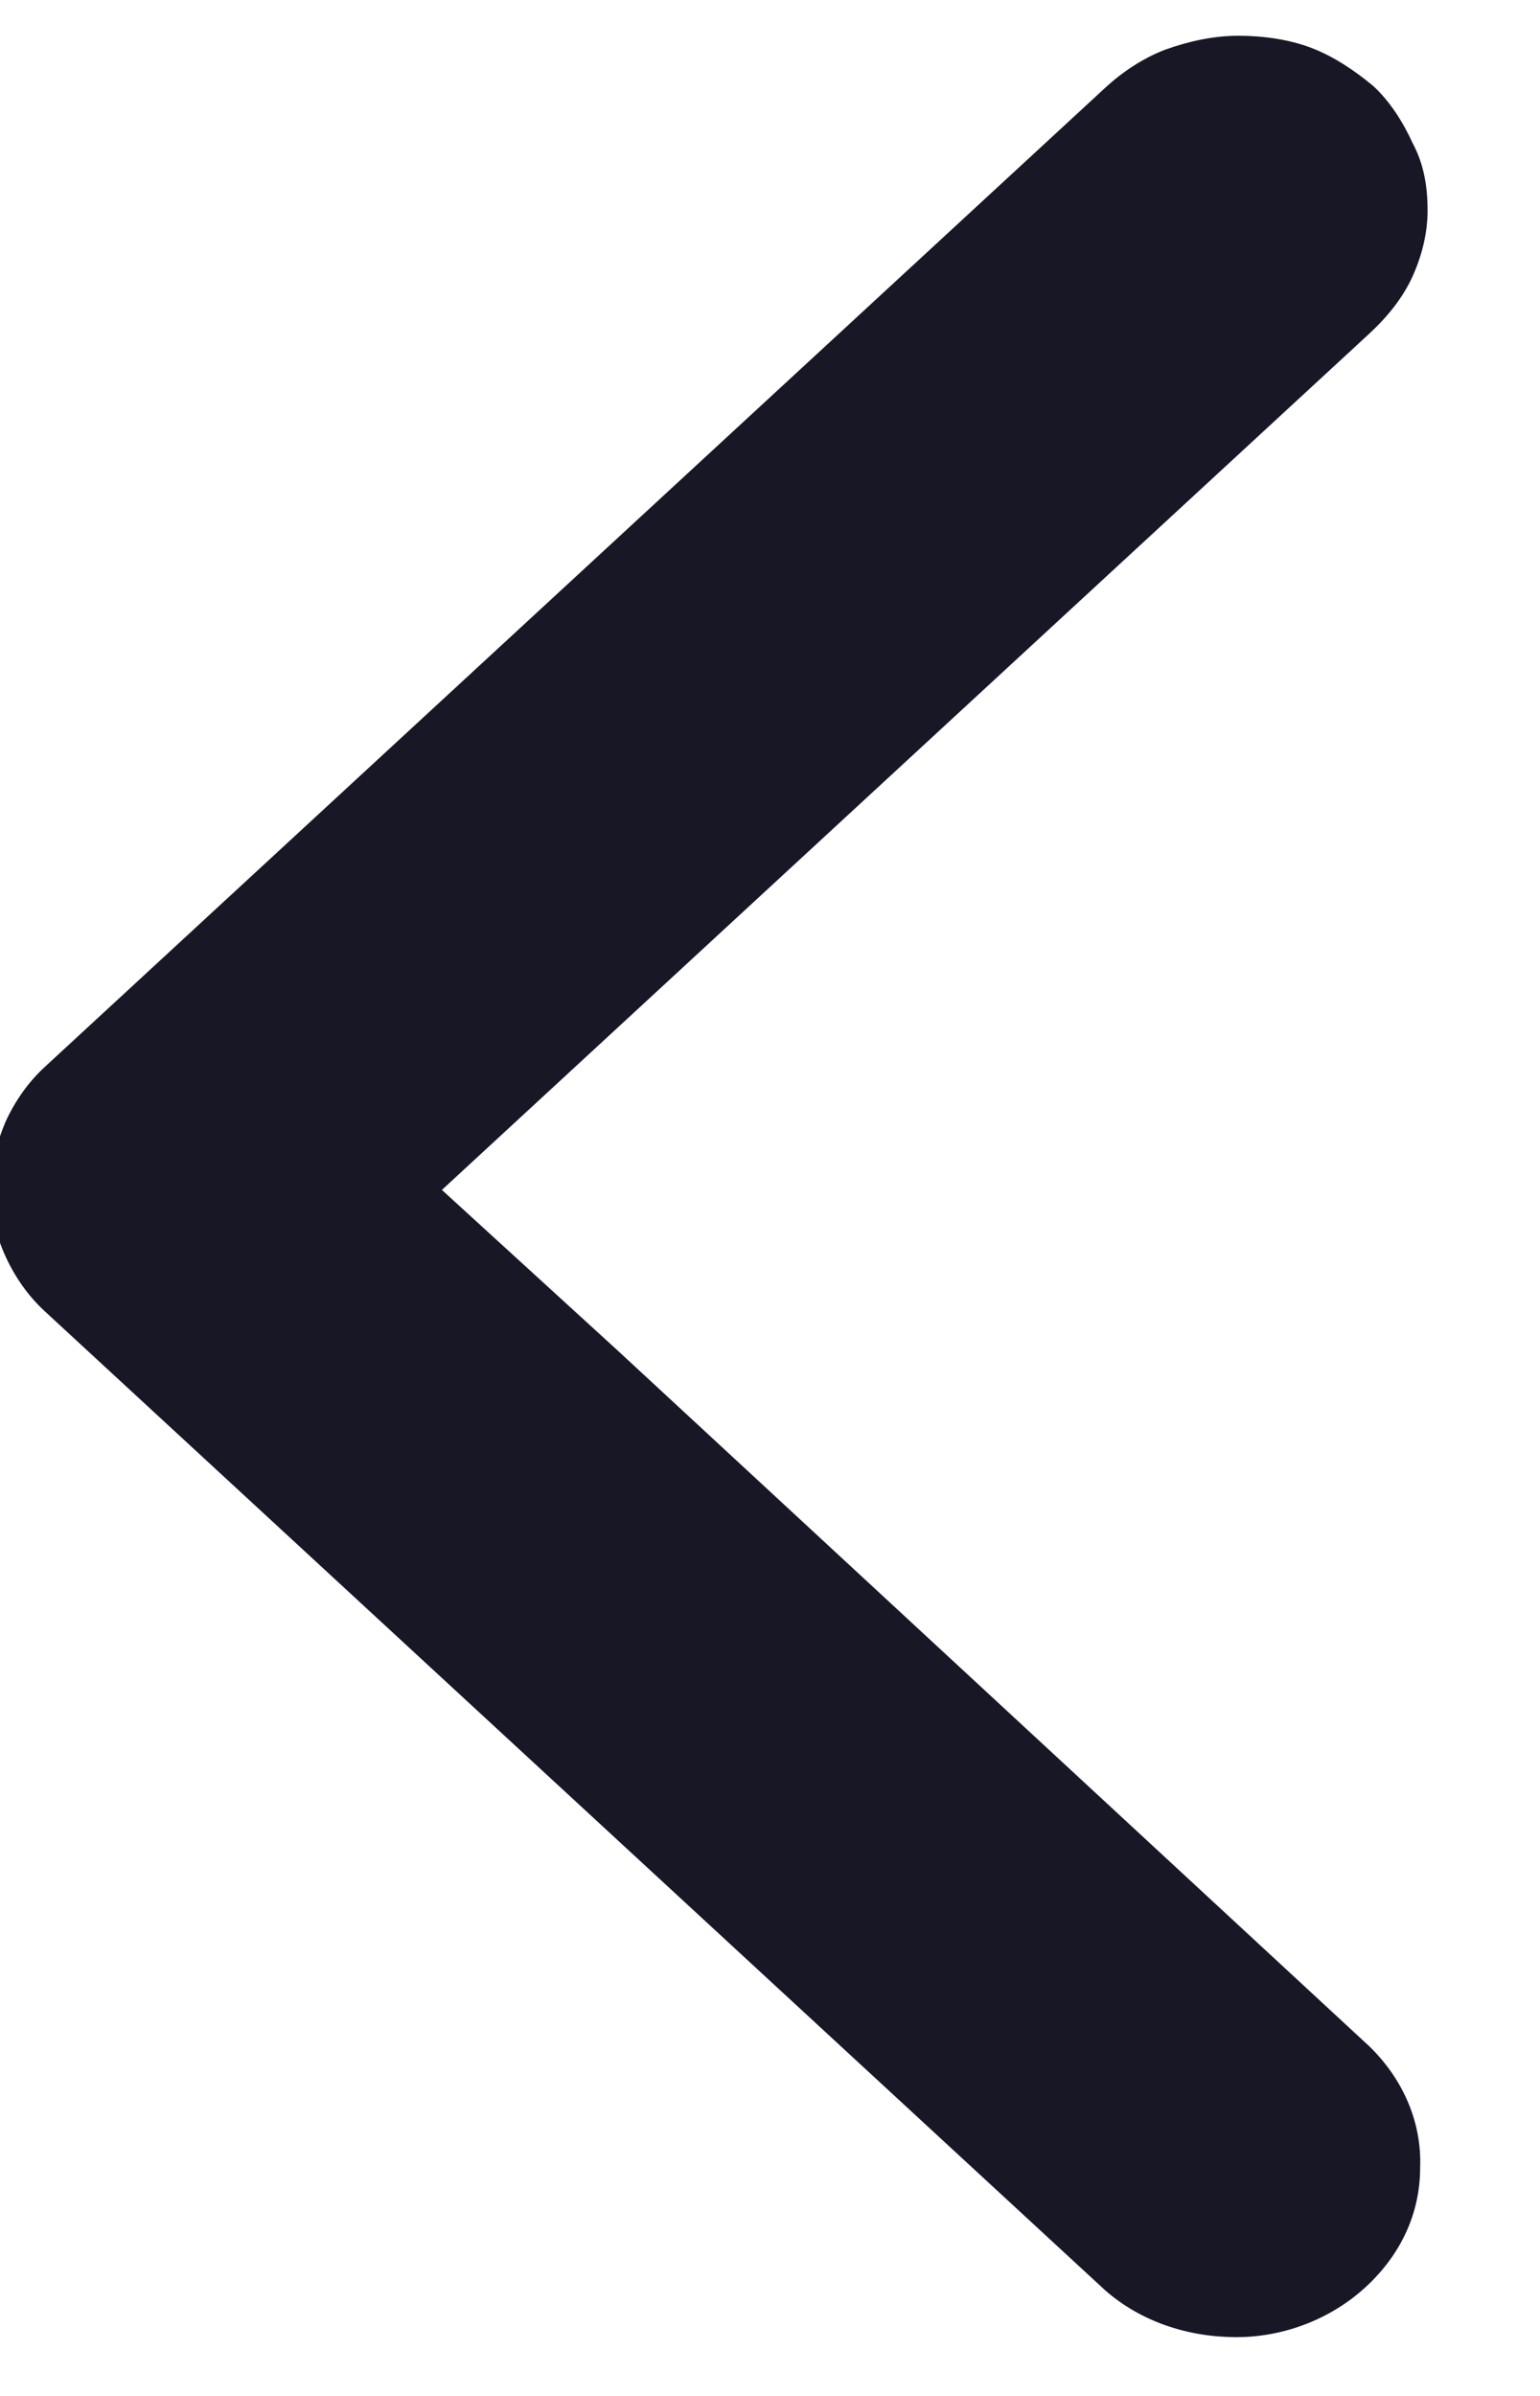 <svg width="18" height="28" viewBox="0 0 18 28" fill="none" xmlns="http://www.w3.org/2000/svg" xmlns:xlink="http://www.w3.org/1999/xlink">
<path d="M16.007,23.916C16.401,24.3 16.62,24.806 16.599,25.332C16.599,25.857 16.38,26.343 15.963,26.727C15.569,27.091 15.021,27.313 14.452,27.313C13.883,27.313 13.335,27.131 12.919,26.767L0.521,15.322C0.324,15.14 0.171,14.917 0.061,14.675C-0.048,14.432 -0.114,14.169 -0.114,13.906C-0.114,13.644 -0.048,13.381 0.061,13.118C0.171,12.875 0.324,12.653 0.521,12.471L12.919,1.025C13.116,0.843 13.357,0.681 13.62,0.58C13.904,0.479 14.189,0.418 14.474,0.418C14.759,0.418 15.065,0.459 15.328,0.56C15.591,0.661 15.832,0.823 16.051,1.005C16.248,1.187 16.401,1.43 16.511,1.672C16.642,1.915 16.686,2.178 16.686,2.461C16.686,2.724 16.62,2.987 16.511,3.229C16.401,3.472 16.226,3.694 16.007,3.897L5.165,13.906L7.224,15.787L16.007,23.916Z" transform="rotate(-360 8.286 13.866)" fill="#181725"/>
</svg>
